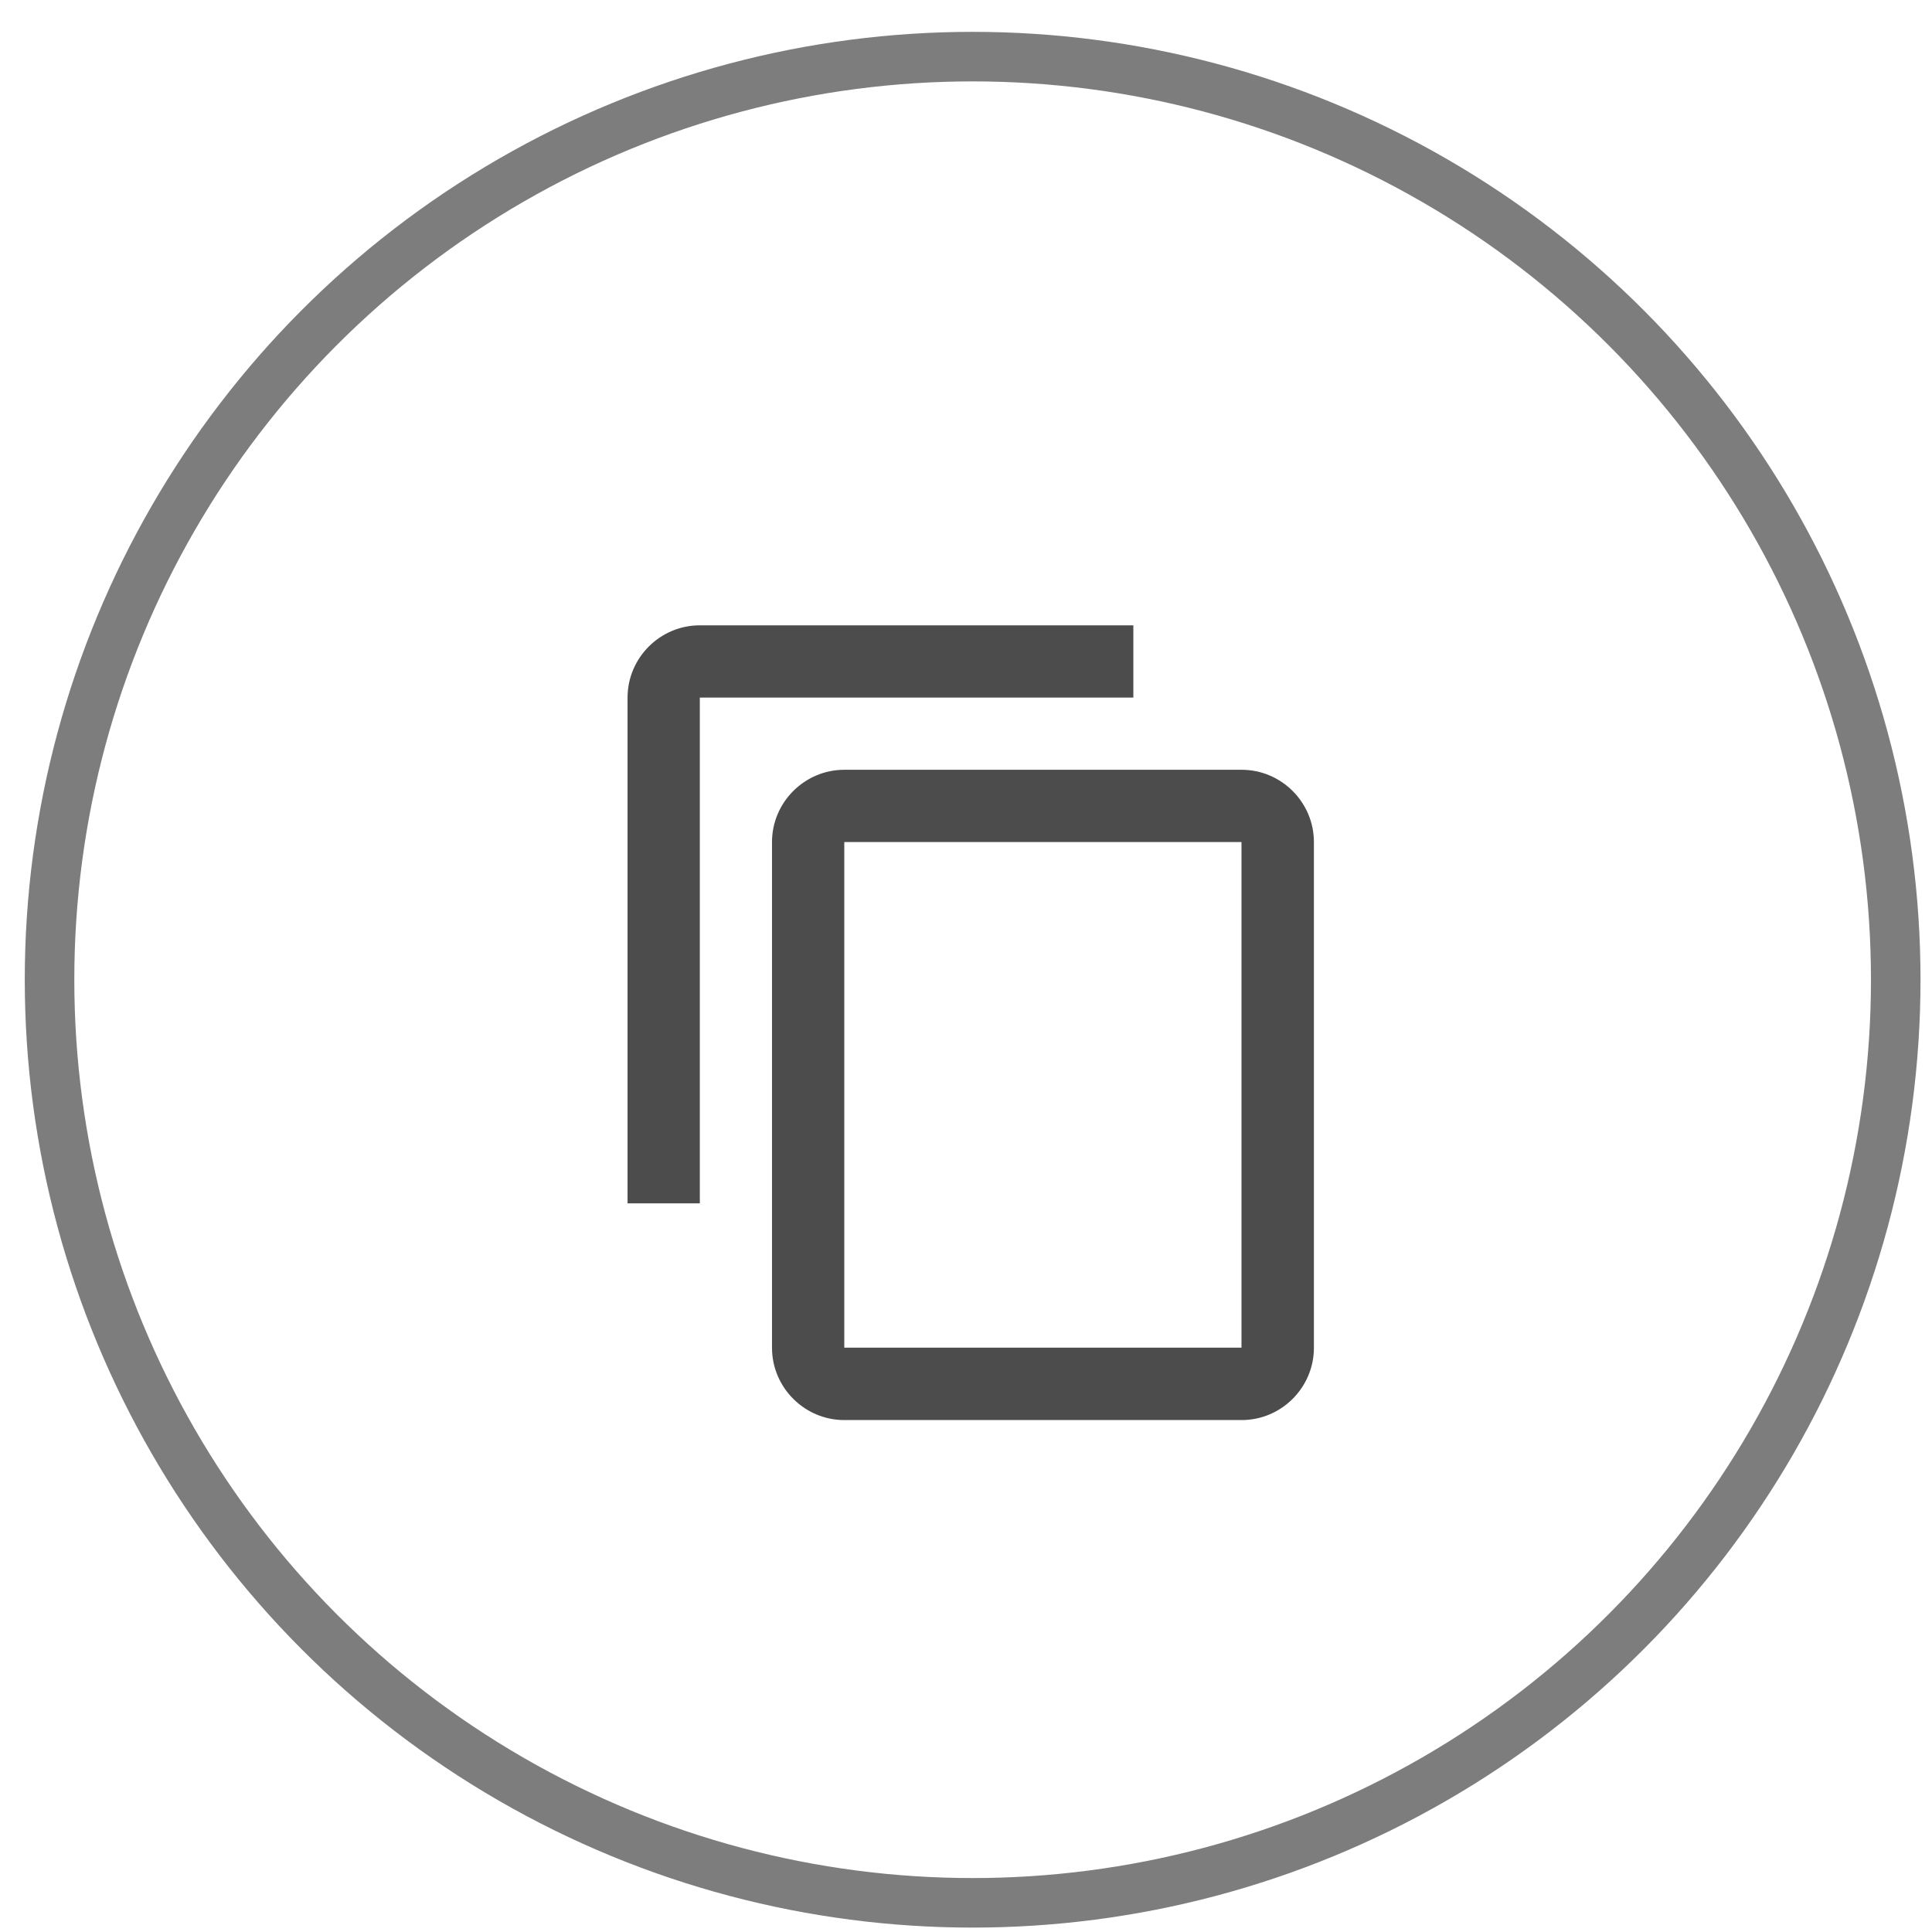 <svg width="39" height="39" viewBox="0 0 39 39" fill="none" xmlns="http://www.w3.org/2000/svg">
<circle cx="19.634" cy="19.777" r="18.634" stroke="#7D7D7D"/>
<path fill-rule="evenodd" clip-rule="evenodd" d="M22.878 12.623H14.127C13.324 12.623 12.668 13.279 12.668 14.082V24.291H14.127V14.082H22.878V12.623ZM25.064 15.539H17.043C16.241 15.539 15.584 16.196 15.584 16.998V27.207C15.584 28.009 16.241 28.666 17.043 28.666H25.064C25.867 28.666 26.523 28.009 26.523 27.207V16.998C26.523 16.196 25.867 15.539 25.064 15.539ZM17.043 27.204H25.061V16.998H17.043V27.204Z" fill="#252525" fill-opacity="0.82"/>
</svg>

